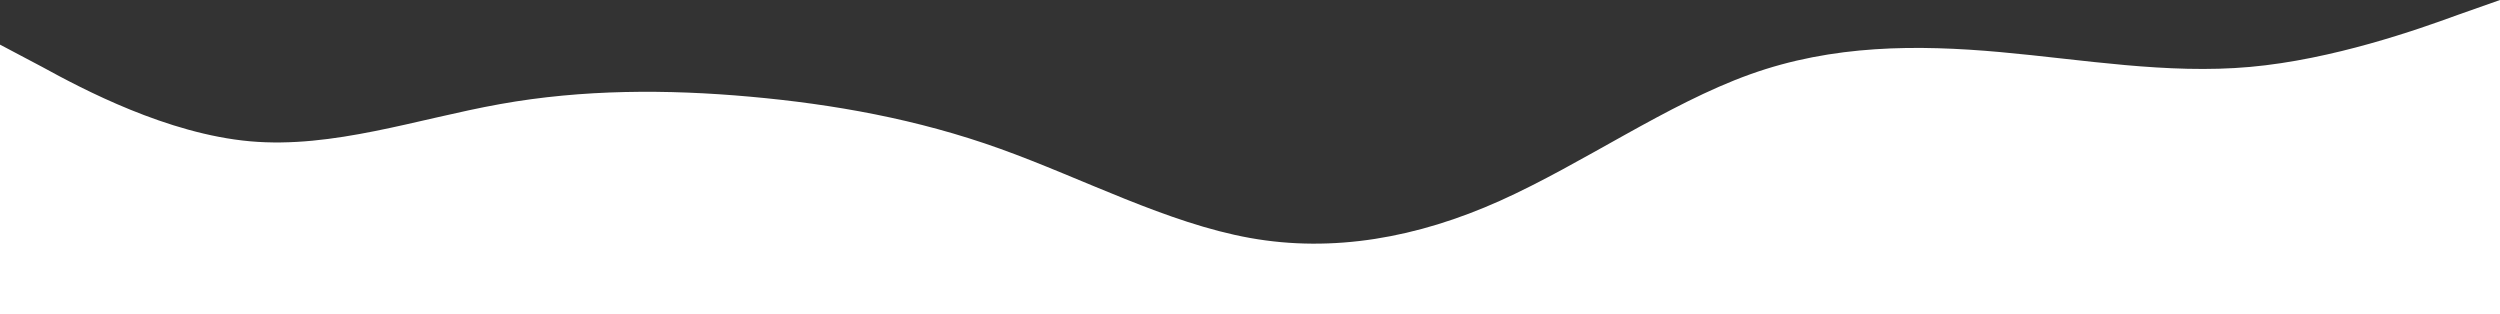 <svg width="1600" height="201" viewBox="0 0 1600 201" fill="none" xmlns="http://www.w3.org/2000/svg">
<rect x="0" y="0" width="1600" height="201" fill="#333333" stroke="none"/>
<path fill-rule="evenodd" clip-rule="evenodd" d="M0 28.556L27 42.833C53 57.111 107 85.667 160 90.426C213 95.185 267 76.148 320 66.63C373 57.111 427 57.111 480 61.87C533 66.63 587 76.148 640 95.185C693 114.222 747 142.778 800 152.296C853 161.815 907 152.296 960 128.5C1013 104.704 1067 66.63 1120 47.593C1173 28.556 1227 28.556 1280 33.315C1333 38.074 1387 47.593 1440 42.833C1493 38.074 1547 19.037 1573 9.519L1600 0V257H1573C1547 257 1493 257 1440 257C1387 257 1333 257 1280 257C1227 257 1173 257 1120 257C1067 257 1013 257 960 257C907 257 853 257 800 257C747 257 693 257 640 257C587 257 533 257 480 257C427 257 373 257 320 257C267 257 213 257 160 257C107 257 53 257 27 257H0V28.556Z" fill="white"/>
</svg>
